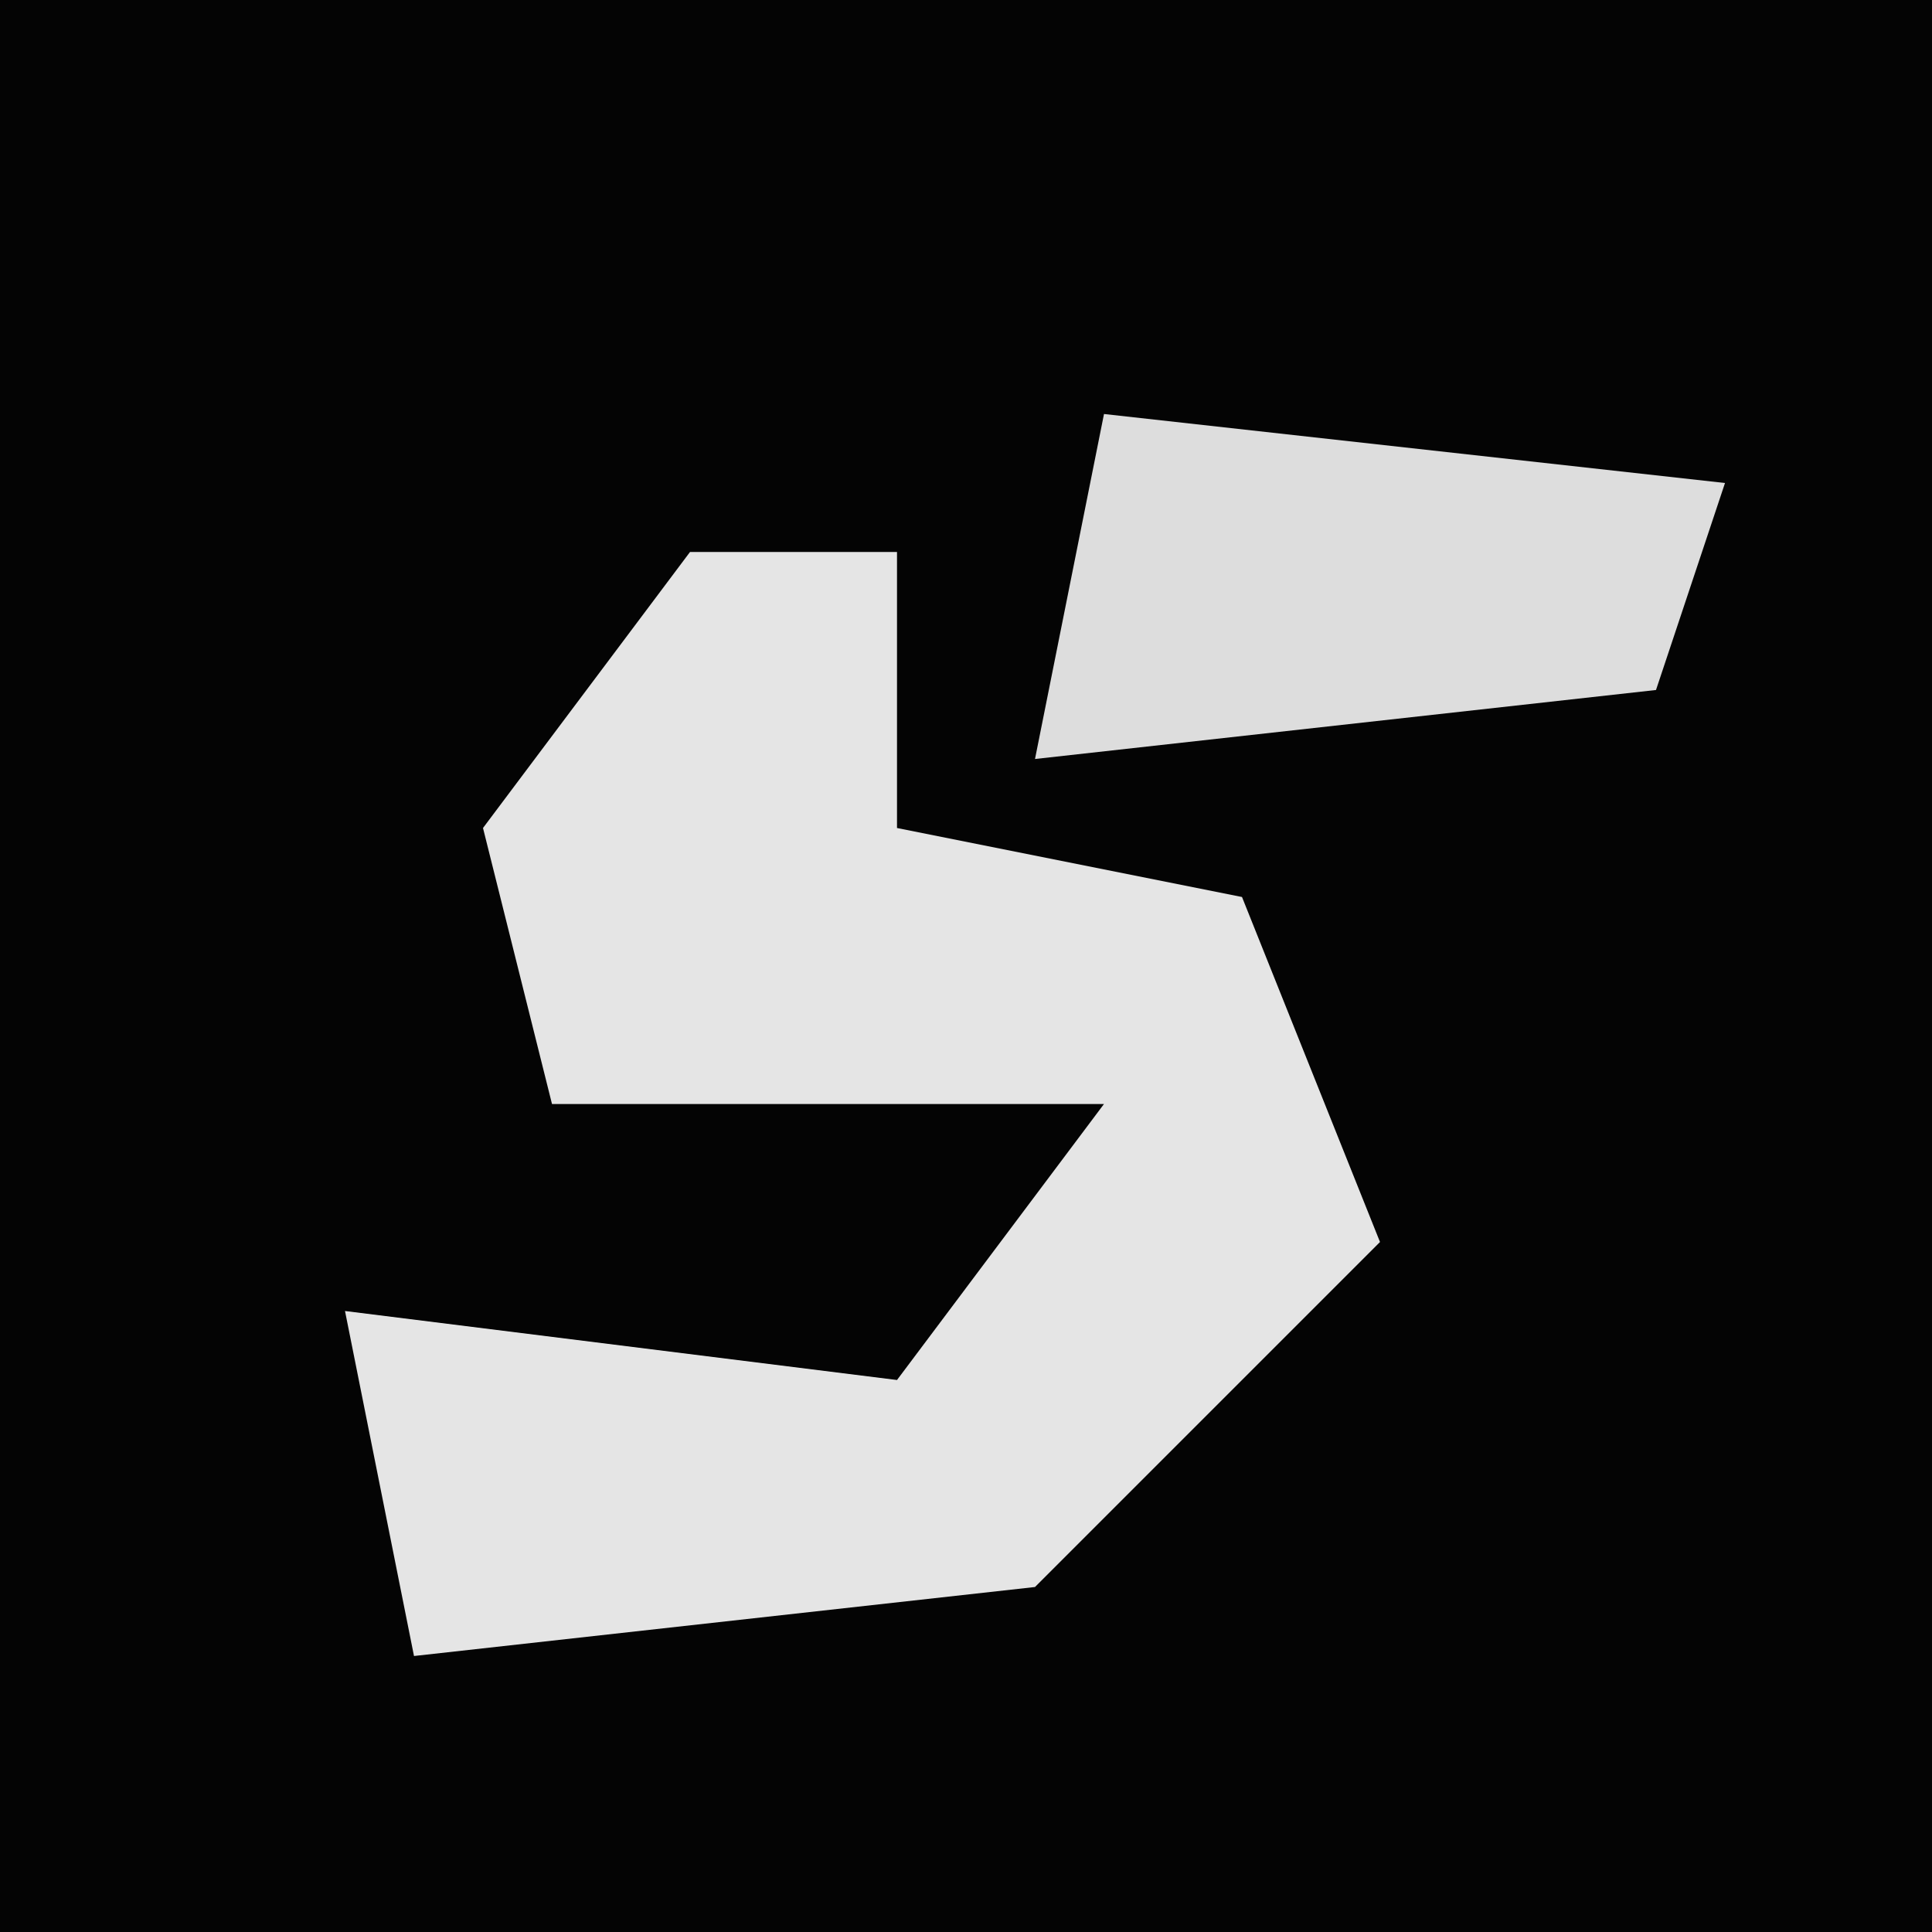 <?xml version="1.0" encoding="UTF-8"?>
<svg version="1.1" xmlns="http://www.w3.org/2000/svg" width="28" height="28">
<path d="M0,0 L28,0 L28,28 L0,28 Z " fill="#040404" transform="translate(0,0)"/>
<path d="M0,0 L3,0 L3,4 L8,5 L10,10 L5,15 L-4,16 L-5,11 L3,12 L6,8 L-2,8 L-3,4 Z " fill="#E5E5E5" transform="translate(10,8)"/>
<path d="M0,0 L9,1 L8,4 L-1,5 Z " fill="#DDDDDD" transform="translate(16,6)"/>
</svg>
